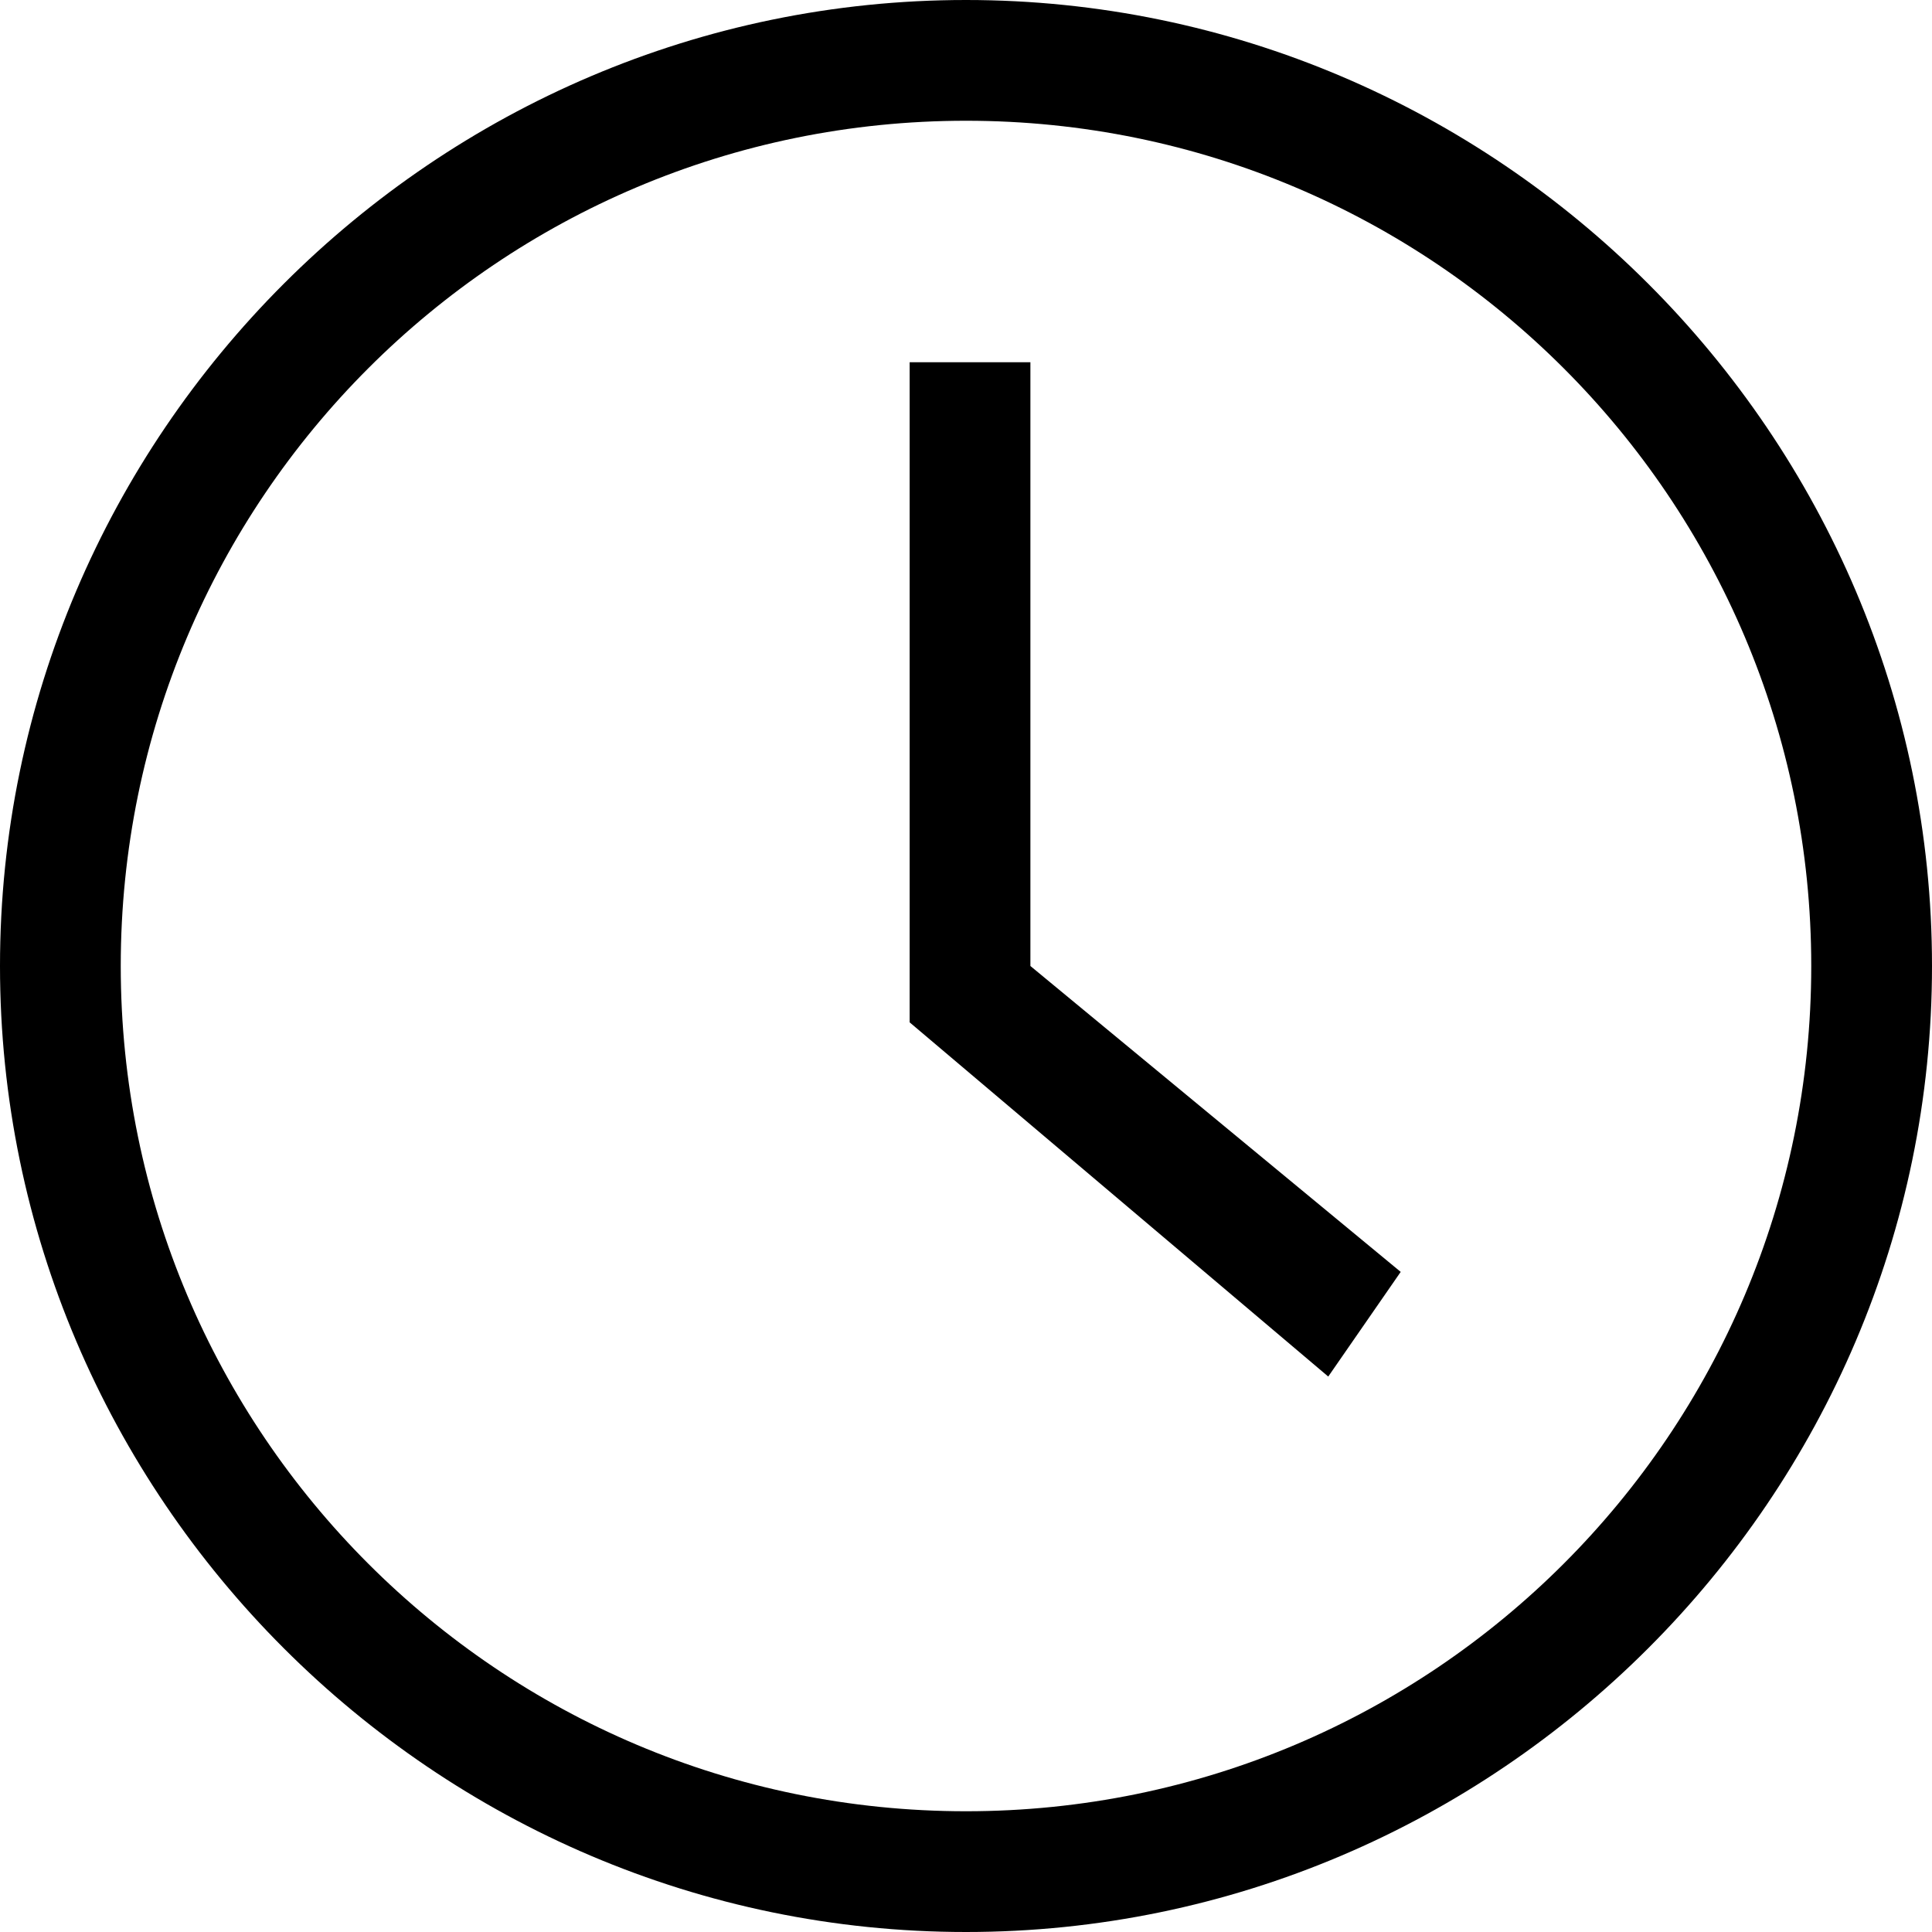 <?xml version="1.0" encoding="utf-8"?>
<!-- Generator: Adobe Illustrator 19.0.0, SVG Export Plug-In . SVG Version: 6.00 Build 0)  -->
<svg version="1.1" id="Capa_1" xmlns="http://www.w3.org/2000/svg" xmlns:xlink="http://www.w3.org/1999/xlink" x="0px" y="0px"
	 viewBox="596 -6 24 24" style="enable-background:new 596 -6 24 24;" xml:space="preserve">
<path d="M608-6c-6.6,0-12,5.4-12,12s5.4,12,12,12s12-5.4,12-12S614.6-6,608-6z M608,16.5c-5.8,0-10.5-4.7-10.5-10.5
	c0-5.8,4.7-10.5,10.5-10.5S618.5,0.2,618.5,6C618.5,11.8,613.8,16.5,608,16.5z M608.8-1.5h-1.5l0,8.2l5.2,4.4l0.9-1.3L608.8,6V-1.5
	L608.8-1.5z"/>
</svg>
